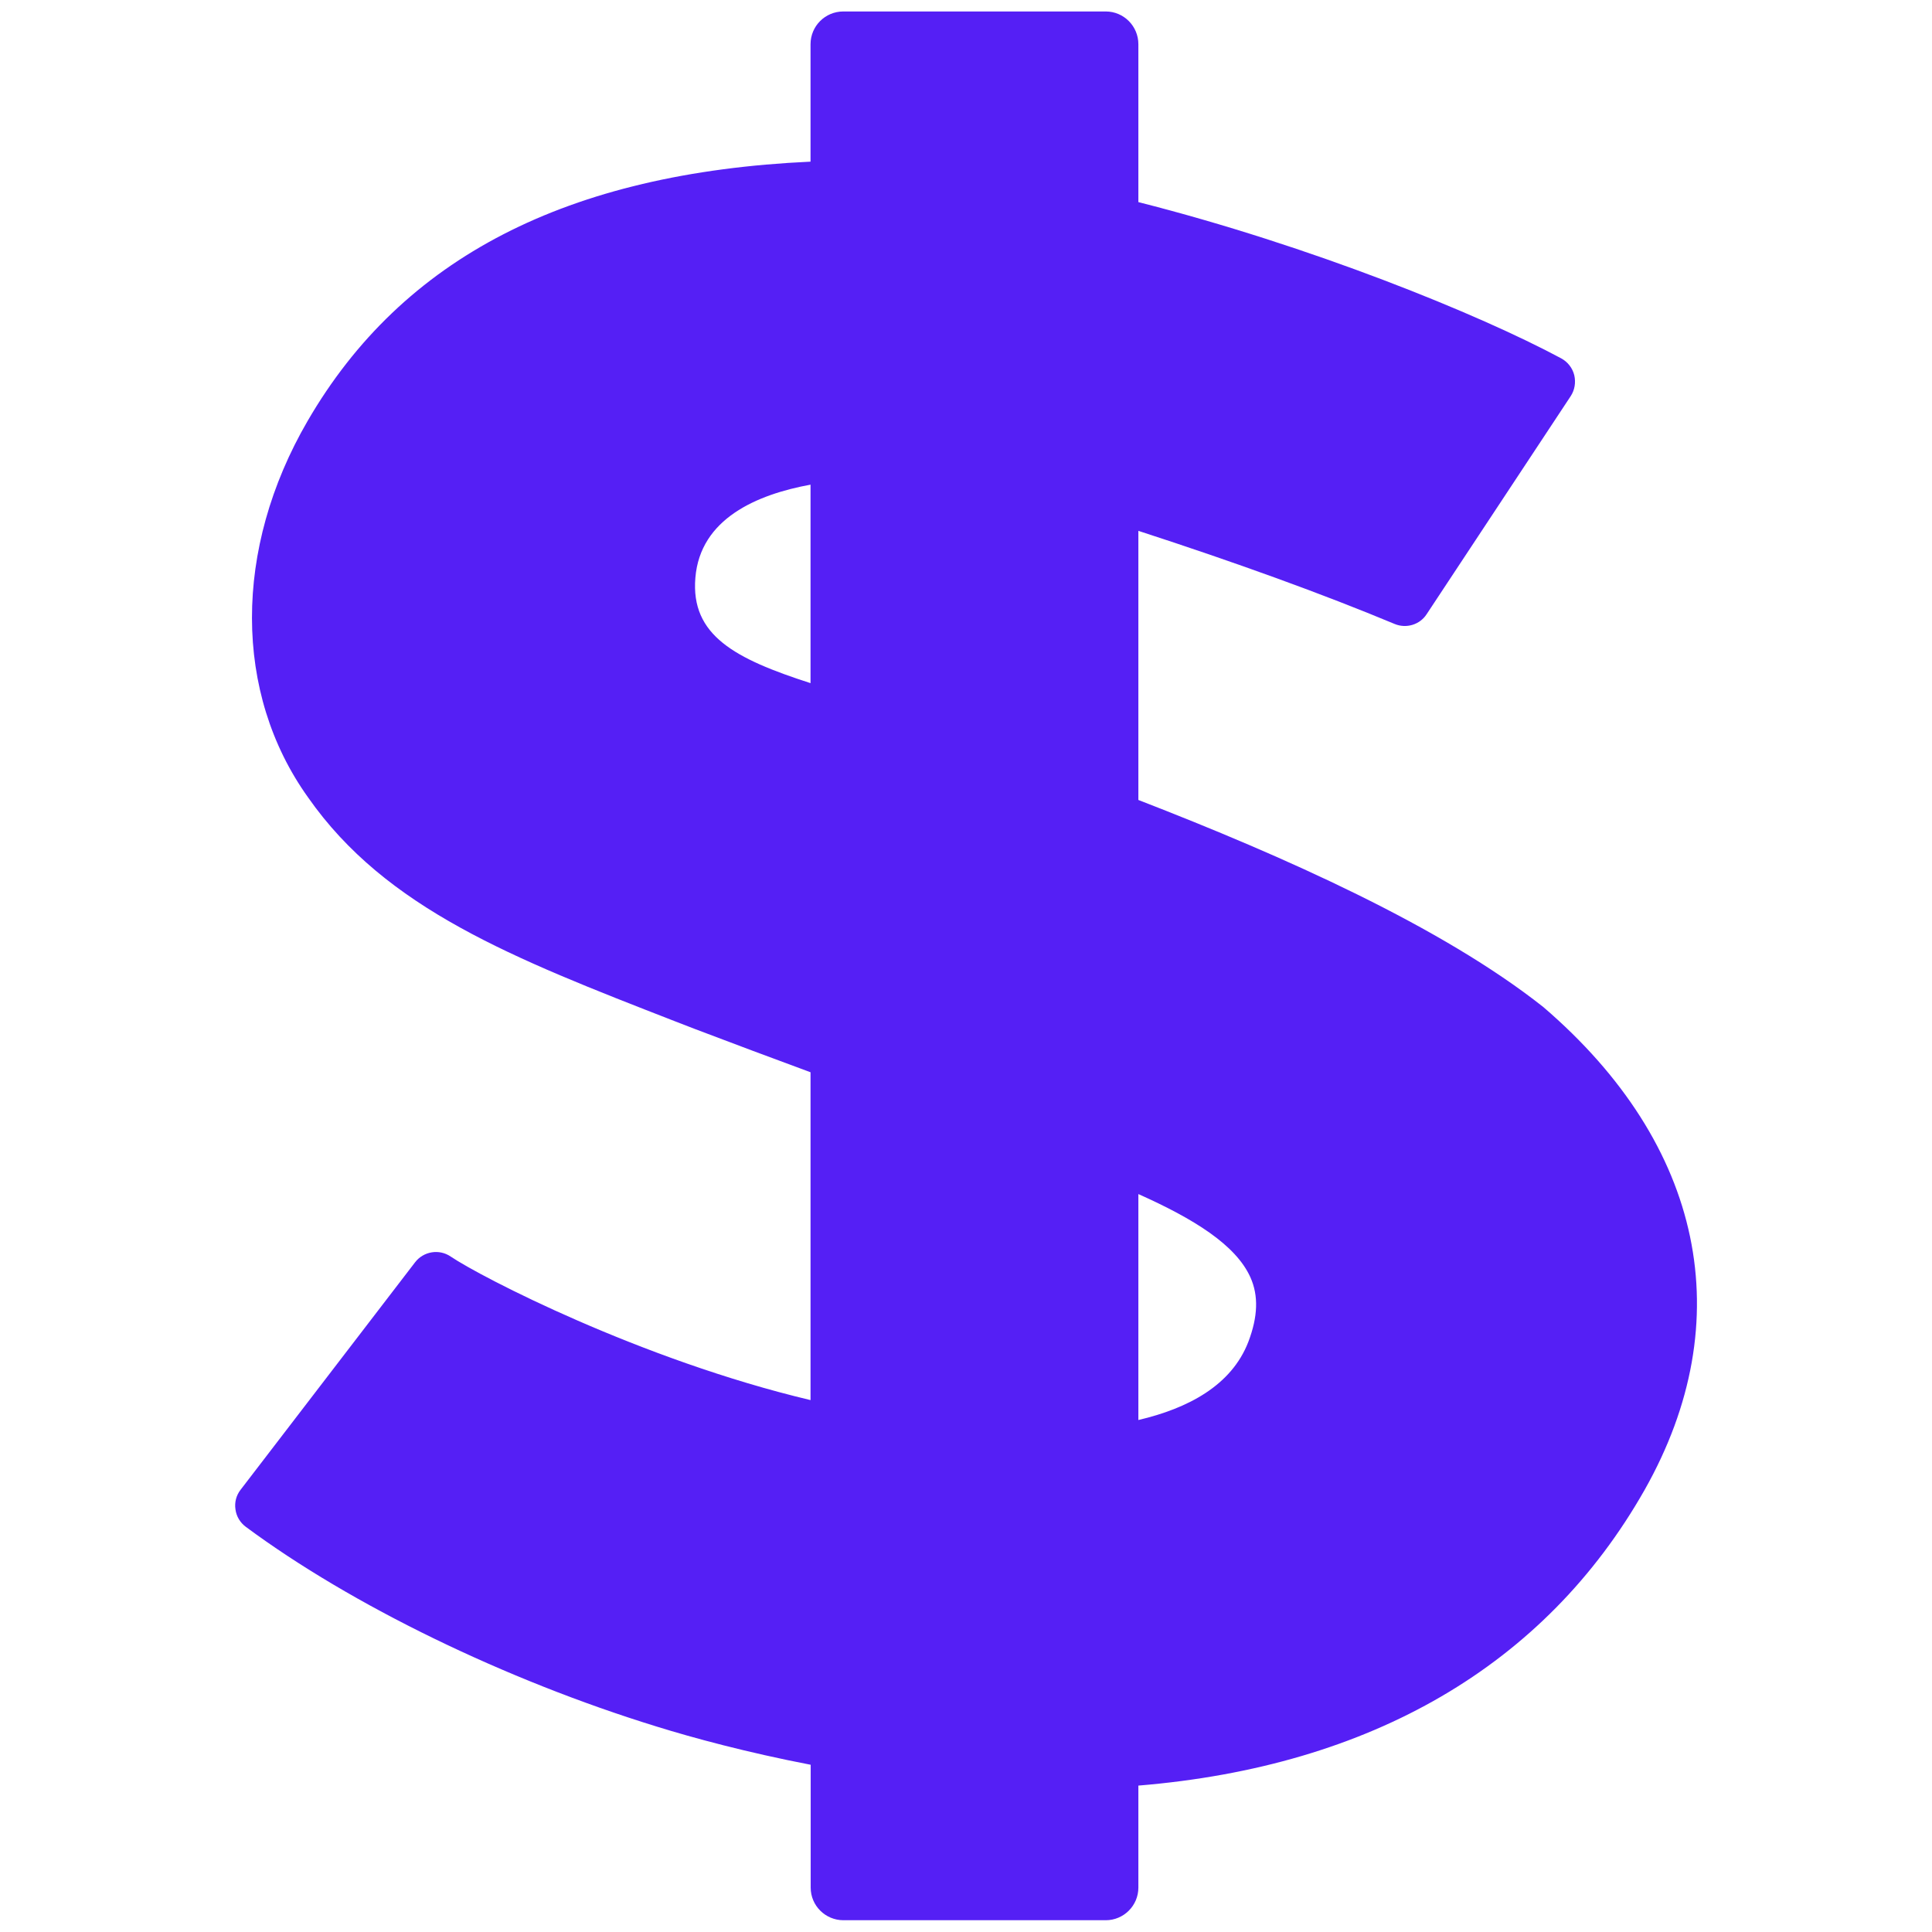 <svg xmlns="http://www.w3.org/2000/svg" xmlns:xlink="http://www.w3.org/1999/xlink" width="128" height="128" preserveAspectRatio="xMidYMid meet" viewBox="0 0 128 128" style="-ms-transform: rotate(360deg); -webkit-transform: rotate(360deg); transform: rotate(360deg);"><path d="M102.25 66.72C95.53 61.4 85.08 56.74 75.42 53V35.17c6.47 2.1 12.26 4.2 16.98 6.17c.77.32 1.67.05 2.12-.65l9.54-14.44c.27-.41.35-.91.24-1.39c-.12-.48-.43-.88-.87-1.12c-5.44-2.92-16.57-7.45-28.01-10.35V2.93c0-1.2-.97-2.17-2.16-2.17H55.87c-1.2 0-2.17.97-2.17 2.17v7.78c-16.11.74-27.04 6.36-33.32 17.18c-4.93 8.48-4.91 18.04.03 24.94C25.57 60.21 34 63.49 44.66 67.64l1.37.53c2.47.94 5.07 1.91 7.67 2.87v21.72c-11.28-2.68-21.88-8.18-23.84-9.51c-.76-.52-1.8-.35-2.36.38L15.94 98.7c-.29.37-.41.84-.34 1.3c.06.46.31.88.69 1.16c6.99 5.18 17.16 10.13 27.22 13.23c2.38.74 5.95 1.71 10.2 2.53v8.14c0 1.19.97 2.16 2.17 2.16h17.38c1.19 0 2.16-.97 2.16-2.16v-6.76c15.43-1.27 26.95-7.97 33.54-19.59c6.34-11.22 3.92-22.87-6.71-31.99zM53.7 32.11v13.15c-5-1.61-7.95-3.16-7.63-6.98c.32-3.92 4.08-5.52 7.63-6.17zm21.72 47c3.67 1.64 6.45 3.36 7.42 5.51c.55 1.22.5 2.61-.13 4.27c-1.12 2.91-4.01 4.42-7.29 5.19V79.11z" fill="#551ff5"/><rect x="0" y="0" width="128" height="128" fill="rgba(0, 0, 0, 0)" /></svg>